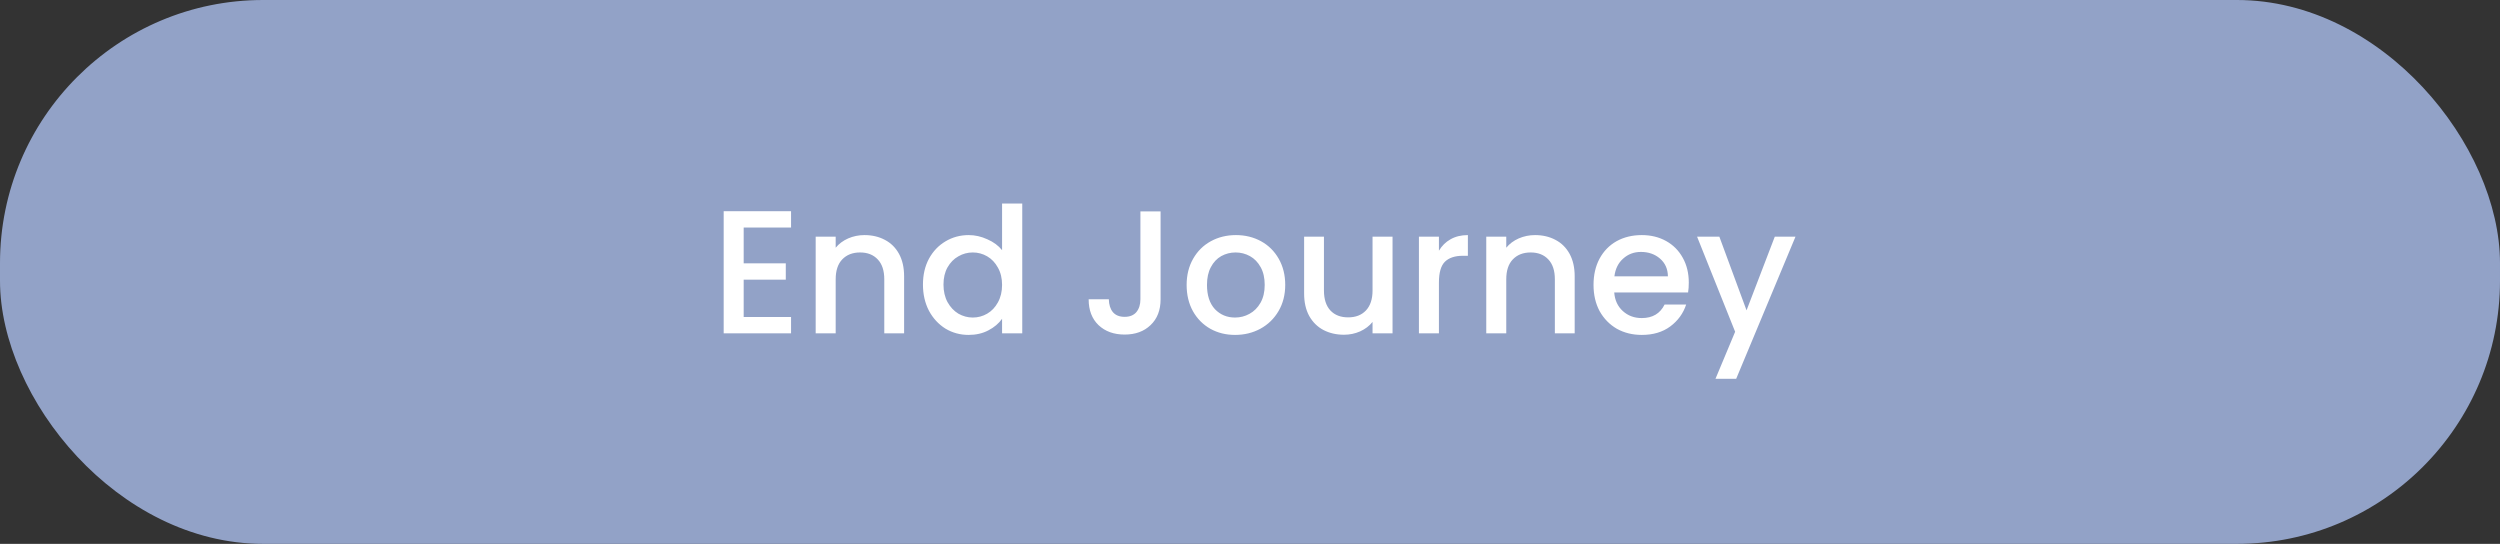 <svg width="285" height="62" viewBox="0 0 285 62" fill="none" xmlns="http://www.w3.org/2000/svg">
<rect x="0" y="0" width="285" height="62" fill="#333333" stroke="none"/>
<rect width="285" height="62" rx="30" fill="#92A2C7"/>
<path d="M84.78 25.94V30.02H89.58V31.88H84.78V36.14H90.18V38H82.5V24.08H90.18V25.94H84.78ZM98.548 26.8C99.415 26.8 100.188 26.98 100.868 27.34C101.562 27.7 102.102 28.233 102.488 28.94C102.875 29.647 103.068 30.5 103.068 31.5V38H100.808V31.84C100.808 30.853 100.562 30.1 100.068 29.58C99.575 29.047 98.902 28.78 98.048 28.78C97.195 28.78 96.515 29.047 96.008 29.58C95.515 30.1 95.268 30.853 95.268 31.84V38H92.988V26.98H95.268V28.24C95.642 27.787 96.115 27.433 96.688 27.18C97.275 26.927 97.895 26.8 98.548 26.8ZM105.217 32.44C105.217 31.333 105.443 30.353 105.897 29.5C106.363 28.647 106.99 27.987 107.777 27.52C108.577 27.04 109.463 26.8 110.437 26.8C111.157 26.8 111.863 26.96 112.557 27.28C113.263 27.587 113.823 28 114.237 28.52V23.2H116.537V38H114.237V36.34C113.863 36.873 113.343 37.313 112.677 37.66C112.023 38.007 111.27 38.18 110.417 38.18C109.457 38.18 108.577 37.94 107.777 37.46C106.99 36.967 106.363 36.287 105.897 35.42C105.443 34.54 105.217 33.547 105.217 32.44ZM114.237 32.48C114.237 31.72 114.077 31.06 113.757 30.5C113.45 29.94 113.043 29.513 112.537 29.22C112.03 28.927 111.483 28.78 110.897 28.78C110.31 28.78 109.763 28.927 109.257 29.22C108.75 29.5 108.337 29.92 108.017 30.48C107.71 31.027 107.557 31.68 107.557 32.44C107.557 33.2 107.71 33.867 108.017 34.44C108.337 35.013 108.75 35.453 109.257 35.76C109.777 36.053 110.323 36.2 110.897 36.2C111.483 36.2 112.03 36.053 112.537 35.76C113.043 35.467 113.45 35.04 113.757 34.48C114.077 33.907 114.237 33.24 114.237 32.48ZM132.307 24.1V34.12C132.307 35.36 131.927 36.34 131.167 37.06C130.42 37.78 129.433 38.14 128.207 38.14C126.98 38.14 125.987 37.78 125.227 37.06C124.48 36.34 124.107 35.36 124.107 34.12H126.407C126.42 34.733 126.573 35.22 126.867 35.58C127.173 35.94 127.62 36.12 128.207 36.12C128.793 36.12 129.24 35.94 129.547 35.58C129.853 35.207 130.007 34.72 130.007 34.12V24.1H132.307ZM140.796 38.18C139.756 38.18 138.816 37.947 137.976 37.48C137.136 37 136.476 36.333 135.996 35.48C135.516 34.613 135.276 33.613 135.276 32.48C135.276 31.36 135.522 30.367 136.016 29.5C136.509 28.633 137.182 27.967 138.036 27.5C138.889 27.033 139.842 26.8 140.896 26.8C141.949 26.8 142.902 27.033 143.756 27.5C144.609 27.967 145.282 28.633 145.776 29.5C146.269 30.367 146.516 31.36 146.516 32.48C146.516 33.6 146.262 34.593 145.756 35.46C145.249 36.327 144.556 37 143.676 37.48C142.809 37.947 141.849 38.18 140.796 38.18ZM140.796 36.2C141.382 36.2 141.929 36.06 142.436 35.78C142.956 35.5 143.376 35.08 143.696 34.52C144.016 33.96 144.176 33.28 144.176 32.48C144.176 31.68 144.022 31.007 143.716 30.46C143.409 29.9 143.002 29.48 142.496 29.2C141.989 28.92 141.442 28.78 140.856 28.78C140.269 28.78 139.722 28.92 139.216 29.2C138.722 29.48 138.329 29.9 138.036 30.46C137.742 31.007 137.596 31.68 137.596 32.48C137.596 33.667 137.896 34.587 138.496 35.24C139.109 35.88 139.876 36.2 140.796 36.2ZM158.75 26.98V38H156.47V36.7C156.11 37.153 155.636 37.513 155.05 37.78C154.476 38.033 153.863 38.16 153.21 38.16C152.343 38.16 151.563 37.98 150.87 37.62C150.19 37.26 149.65 36.727 149.25 36.02C148.863 35.313 148.67 34.46 148.67 33.46V26.98H150.93V33.12C150.93 34.107 151.176 34.867 151.67 35.4C152.163 35.92 152.836 36.18 153.69 36.18C154.543 36.18 155.216 35.92 155.71 35.4C156.216 34.867 156.47 34.107 156.47 33.12V26.98H158.75ZM164.038 28.58C164.371 28.02 164.811 27.587 165.358 27.28C165.918 26.96 166.578 26.8 167.338 26.8V29.16H166.758C165.864 29.16 165.184 29.387 164.718 29.84C164.264 30.293 164.038 31.08 164.038 32.2V38H161.758V26.98H164.038V28.58ZM174.994 26.8C175.86 26.8 176.634 26.98 177.314 27.34C178.007 27.7 178.547 28.233 178.934 28.94C179.32 29.647 179.514 30.5 179.514 31.5V38H177.254V31.84C177.254 30.853 177.007 30.1 176.514 29.58C176.02 29.047 175.347 28.78 174.494 28.78C173.64 28.78 172.96 29.047 172.454 29.58C171.96 30.1 171.714 30.853 171.714 31.84V38H169.434V26.98H171.714V28.24C172.087 27.787 172.56 27.433 173.134 27.18C173.72 26.927 174.34 26.8 174.994 26.8ZM192.522 32.22C192.522 32.633 192.495 33.007 192.442 33.34H184.022C184.089 34.22 184.415 34.927 185.002 35.46C185.589 35.993 186.309 36.26 187.162 36.26C188.389 36.26 189.255 35.747 189.762 34.72H192.222C191.889 35.733 191.282 36.567 190.402 37.22C189.535 37.86 188.455 38.18 187.162 38.18C186.109 38.18 185.162 37.947 184.322 37.48C183.495 37 182.842 36.333 182.362 35.48C181.895 34.613 181.662 33.613 181.662 32.48C181.662 31.347 181.889 30.353 182.342 29.5C182.809 28.633 183.455 27.967 184.282 27.5C185.122 27.033 186.082 26.8 187.162 26.8C188.202 26.8 189.129 27.027 189.942 27.48C190.755 27.933 191.389 28.573 191.842 29.4C192.295 30.213 192.522 31.153 192.522 32.22ZM190.142 31.5C190.129 30.66 189.829 29.987 189.242 29.48C188.655 28.973 187.929 28.72 187.062 28.72C186.275 28.72 185.602 28.973 185.042 29.48C184.482 29.973 184.149 30.647 184.042 31.5H190.142ZM204.686 26.98L197.926 43.18H195.566L197.806 37.82L193.466 26.98H196.006L199.106 35.38L202.326 26.98H204.686Z" fill="white"/>
</svg>
